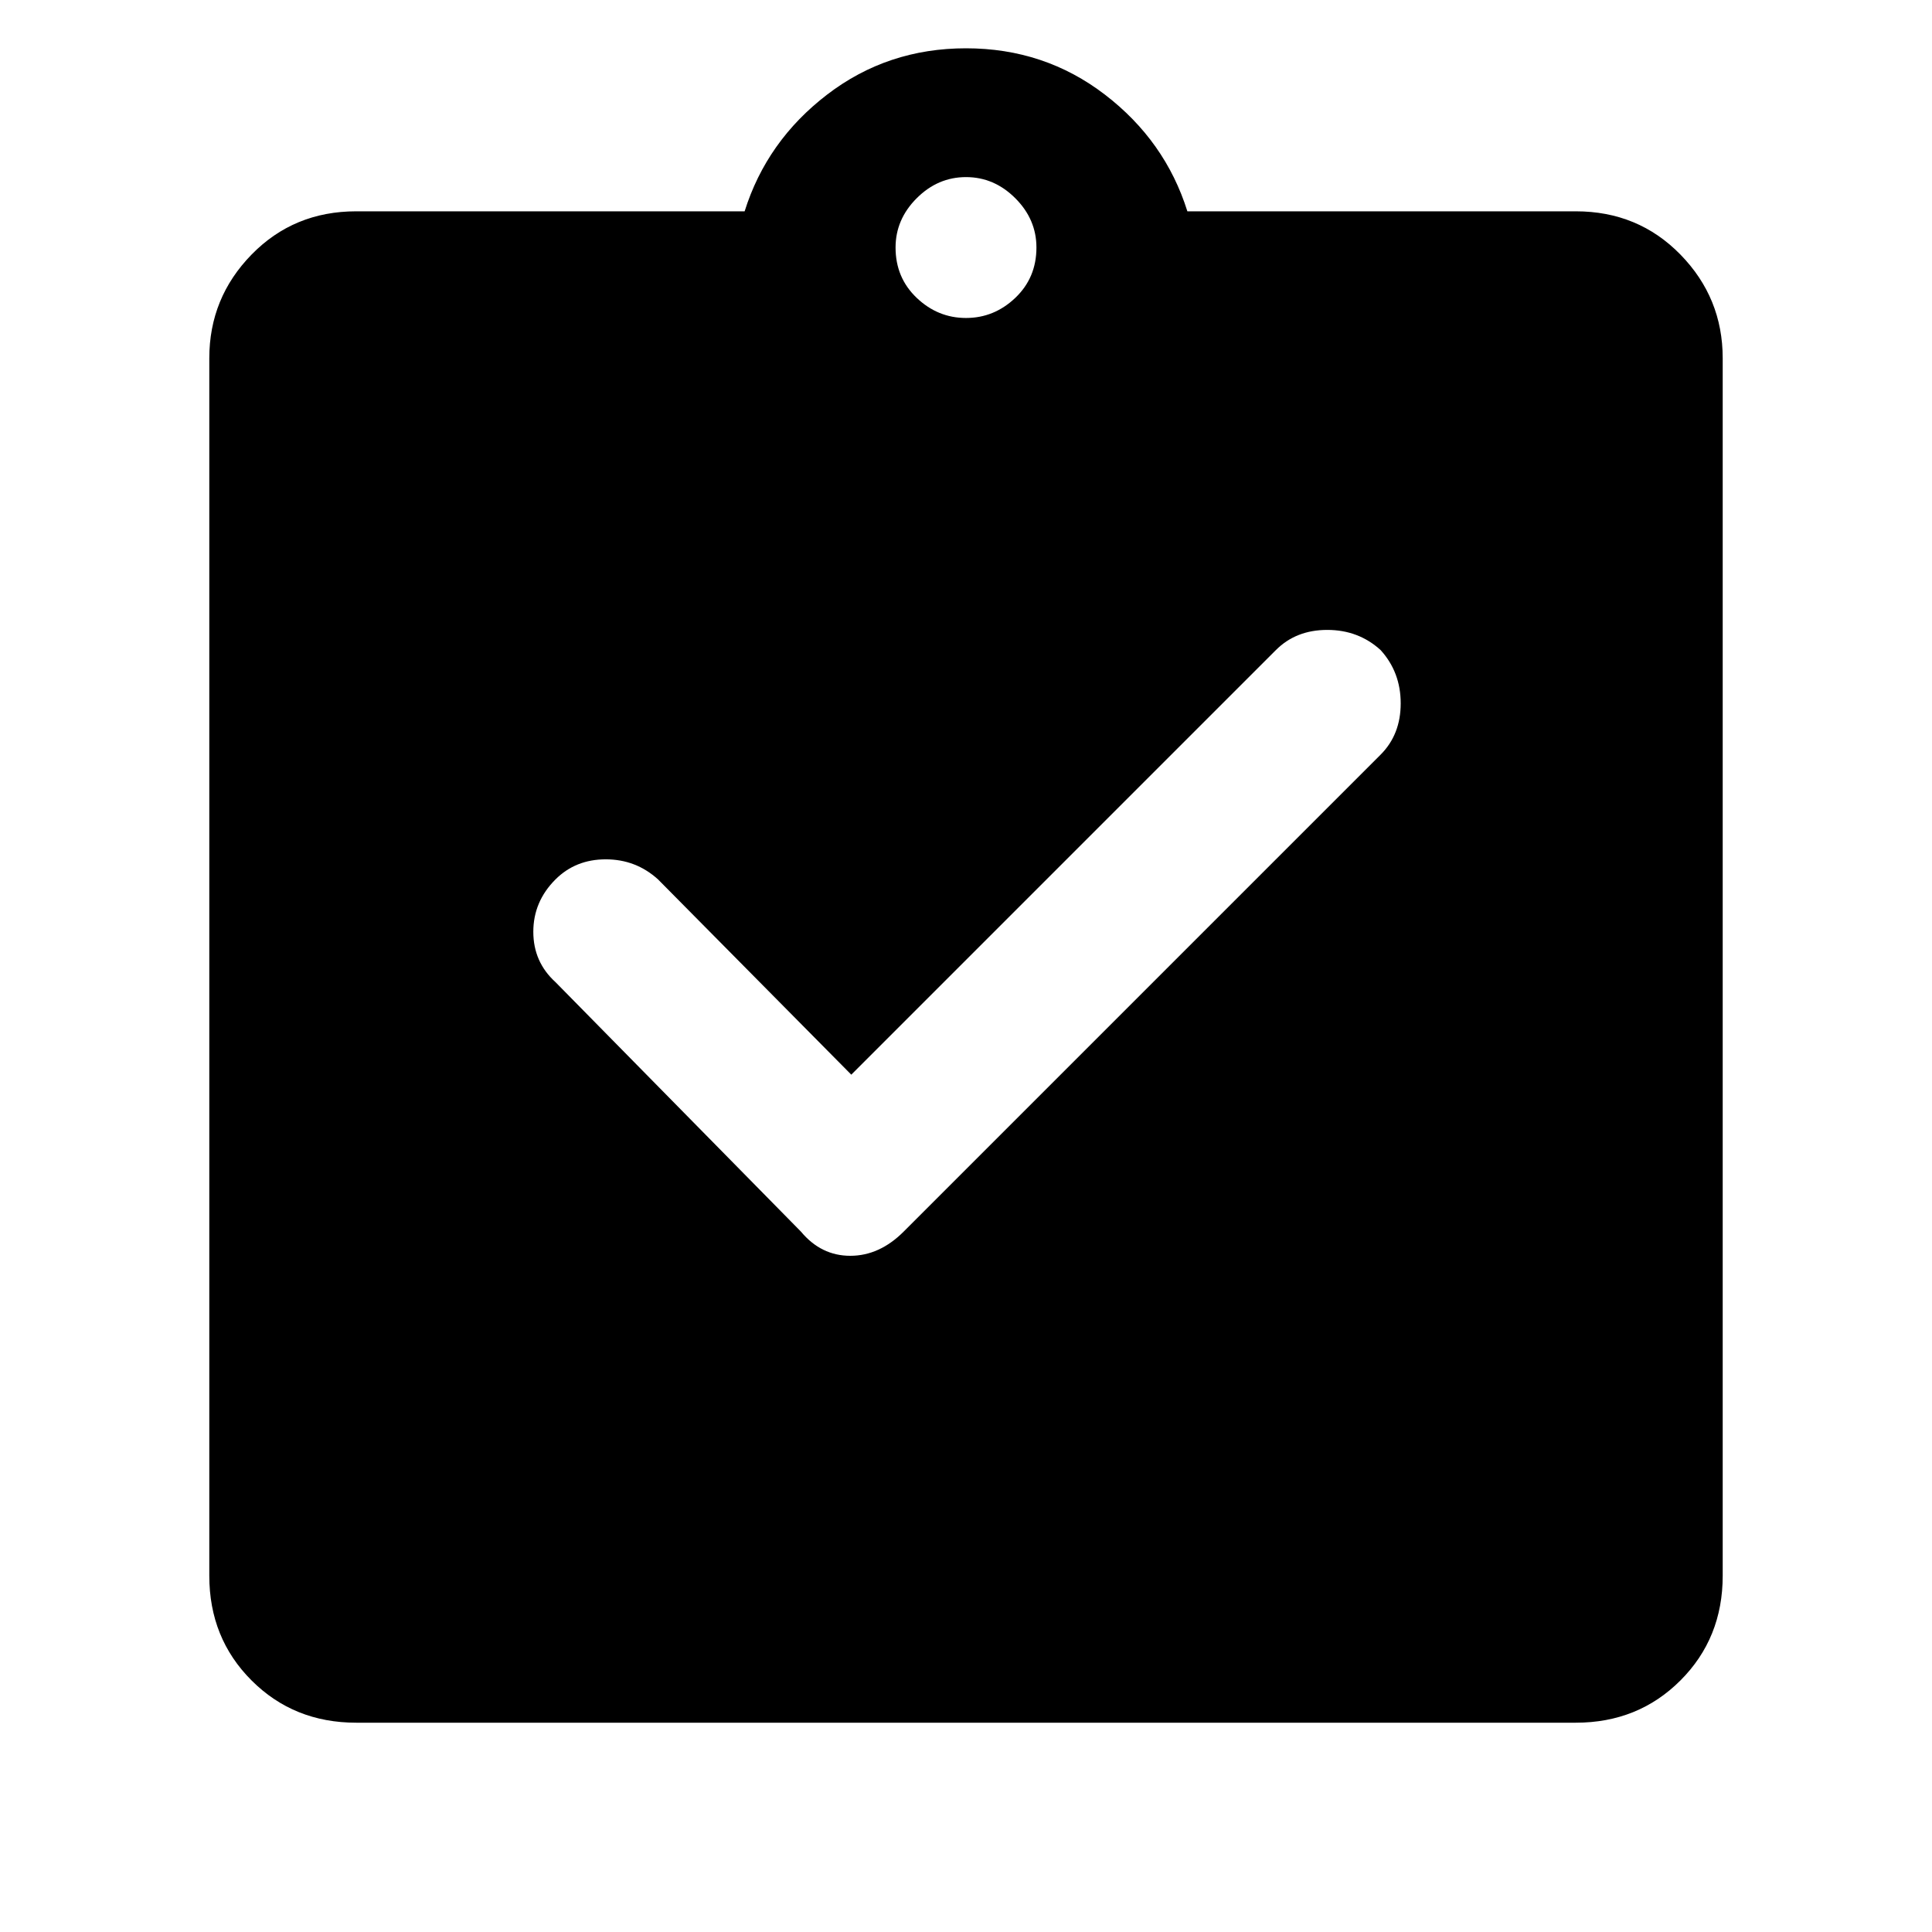 <svg xmlns="http://www.w3.org/2000/svg" height="48" width="48"><path d="m21.15 26.7-4.8-4.85q-.55-.5-1.3-.5t-1.25.5q-.55.55-.55 1.3t.55 1.25l6.1 6.2q.5.6 1.225.6.725 0 1.325-.6L34.3 18.75q.5-.5.5-1.275 0-.775-.5-1.325-.55-.5-1.325-.5-.775 0-1.275.5ZM8.85 42.8q-1.55 0-2.6-1.05t-1.05-2.6V8.9q0-1.5 1.05-2.575Q7.3 5.25 8.85 5.25h9.65q.55-1.75 2.05-2.9Q22.05 1.2 24 1.2q1.95 0 3.45 1.15 1.5 1.15 2.05 2.9h9.65q1.55 0 2.6 1.075T42.8 8.9v30.25q0 1.55-1.05 2.6t-2.6 1.05ZM24 7.9q.7 0 1.225-.5.525-.5.525-1.25 0-.7-.525-1.225Q24.7 4.4 24 4.4q-.7 0-1.225.525-.525.525-.525 1.225 0 .75.525 1.25T24 7.9Z"/></svg>